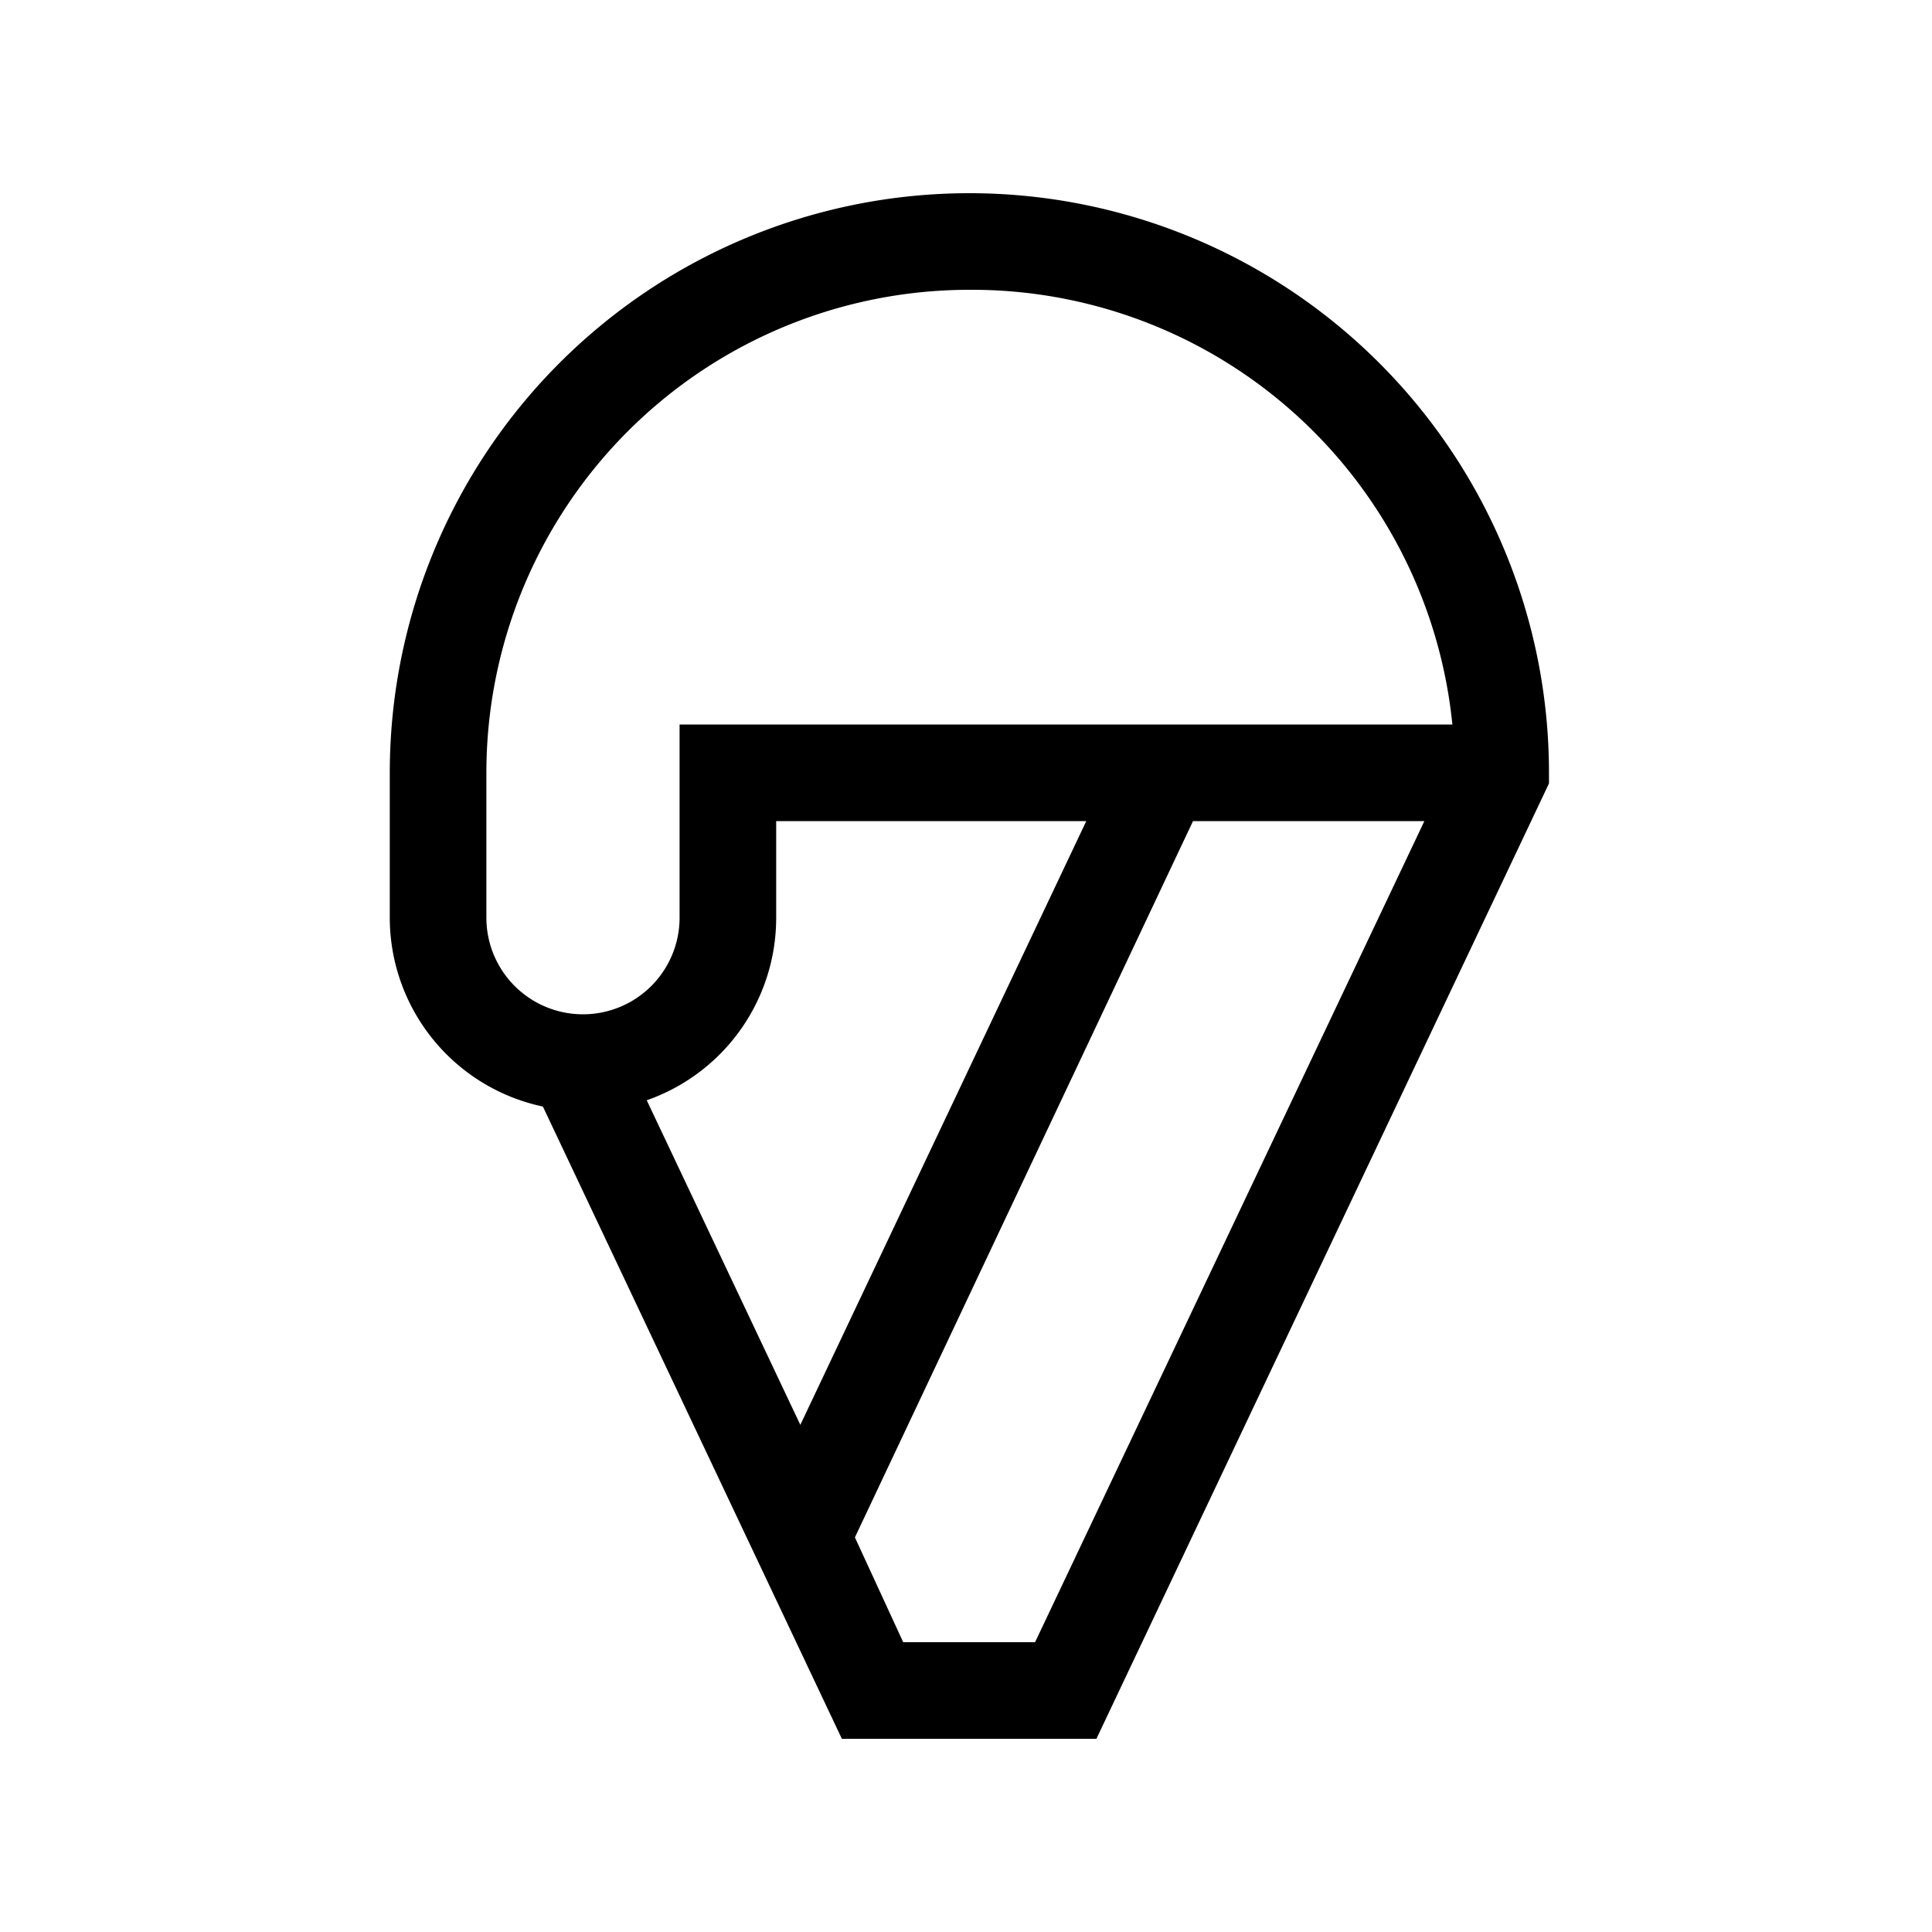 <svg xmlns="http://www.w3.org/2000/svg" viewBox="0 0 40 40"><path d="M8.07 16v3a4 4 0 0 0 3.17 3.91L17.43 36h5.27l9.37-19.78V16a12 12 0 1 0-24 0Zm8.5 13.5-3.18-6.72A4 4 0 0 0 16.07 19v-2h6.42Zm4.86 4.5H18.7l-1-2.17 7-14.83h4.79ZM20.07 6a10 10 0 0 1 10 9h-16v4a2 2 0 0 1-4 0v-3a10 10 0 0 1 10-10Z"/></svg>